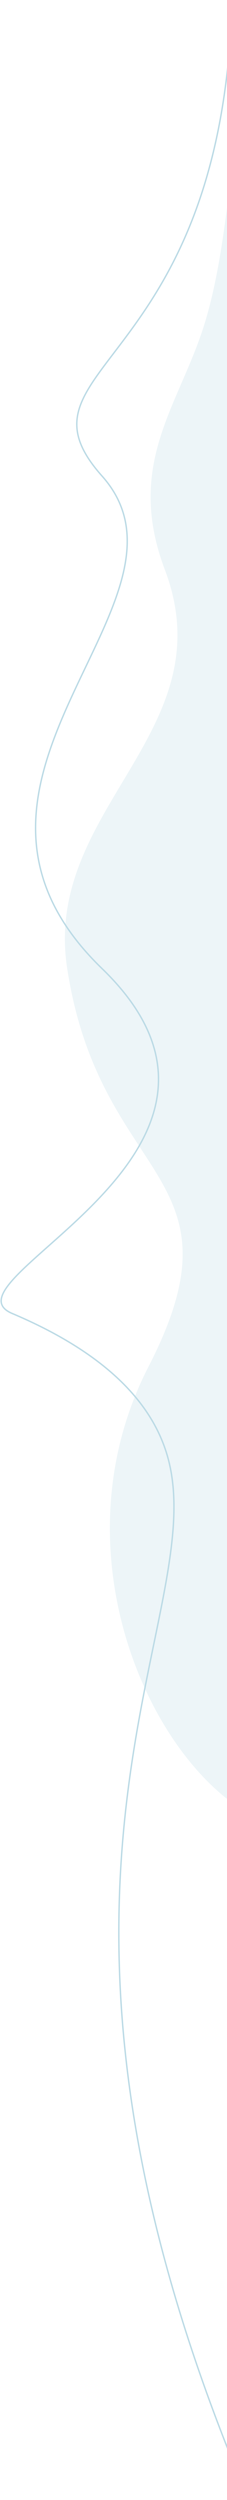 <svg width="159" height="1746" viewBox="0 0 159 1746" fill="none" xmlns="http://www.w3.org/2000/svg">
<path opacity="0.5" d="M143 227C174 128 154.934 -34.344 222.5 7.5C379.152 104.515 302.689 473.943 302.689 566.8C302.689 682.871 352.5 1130 269.5 1246.5C186.5 1363 9.508 1138 104 954.5C174.152 818.269 70 827 47 676C30.018 564.511 158.277 511.055 115.5 398C87.5 324 125.308 283.5 143 227Z" fill="#DDECF2"/>
<path d="M161 30.5C143.5 259.5 5.61 258.585 71.5 332.5C149.5 420 -64.9 544.715 71.5 676.5C204.5 805 -45.349 894.569 8.574 917.354C62.497 940.138 103.817 971.798 117 1016C151 1130 -11.896 1308.5 174 1745.5" stroke="#BBDAE5"/>
</svg>
